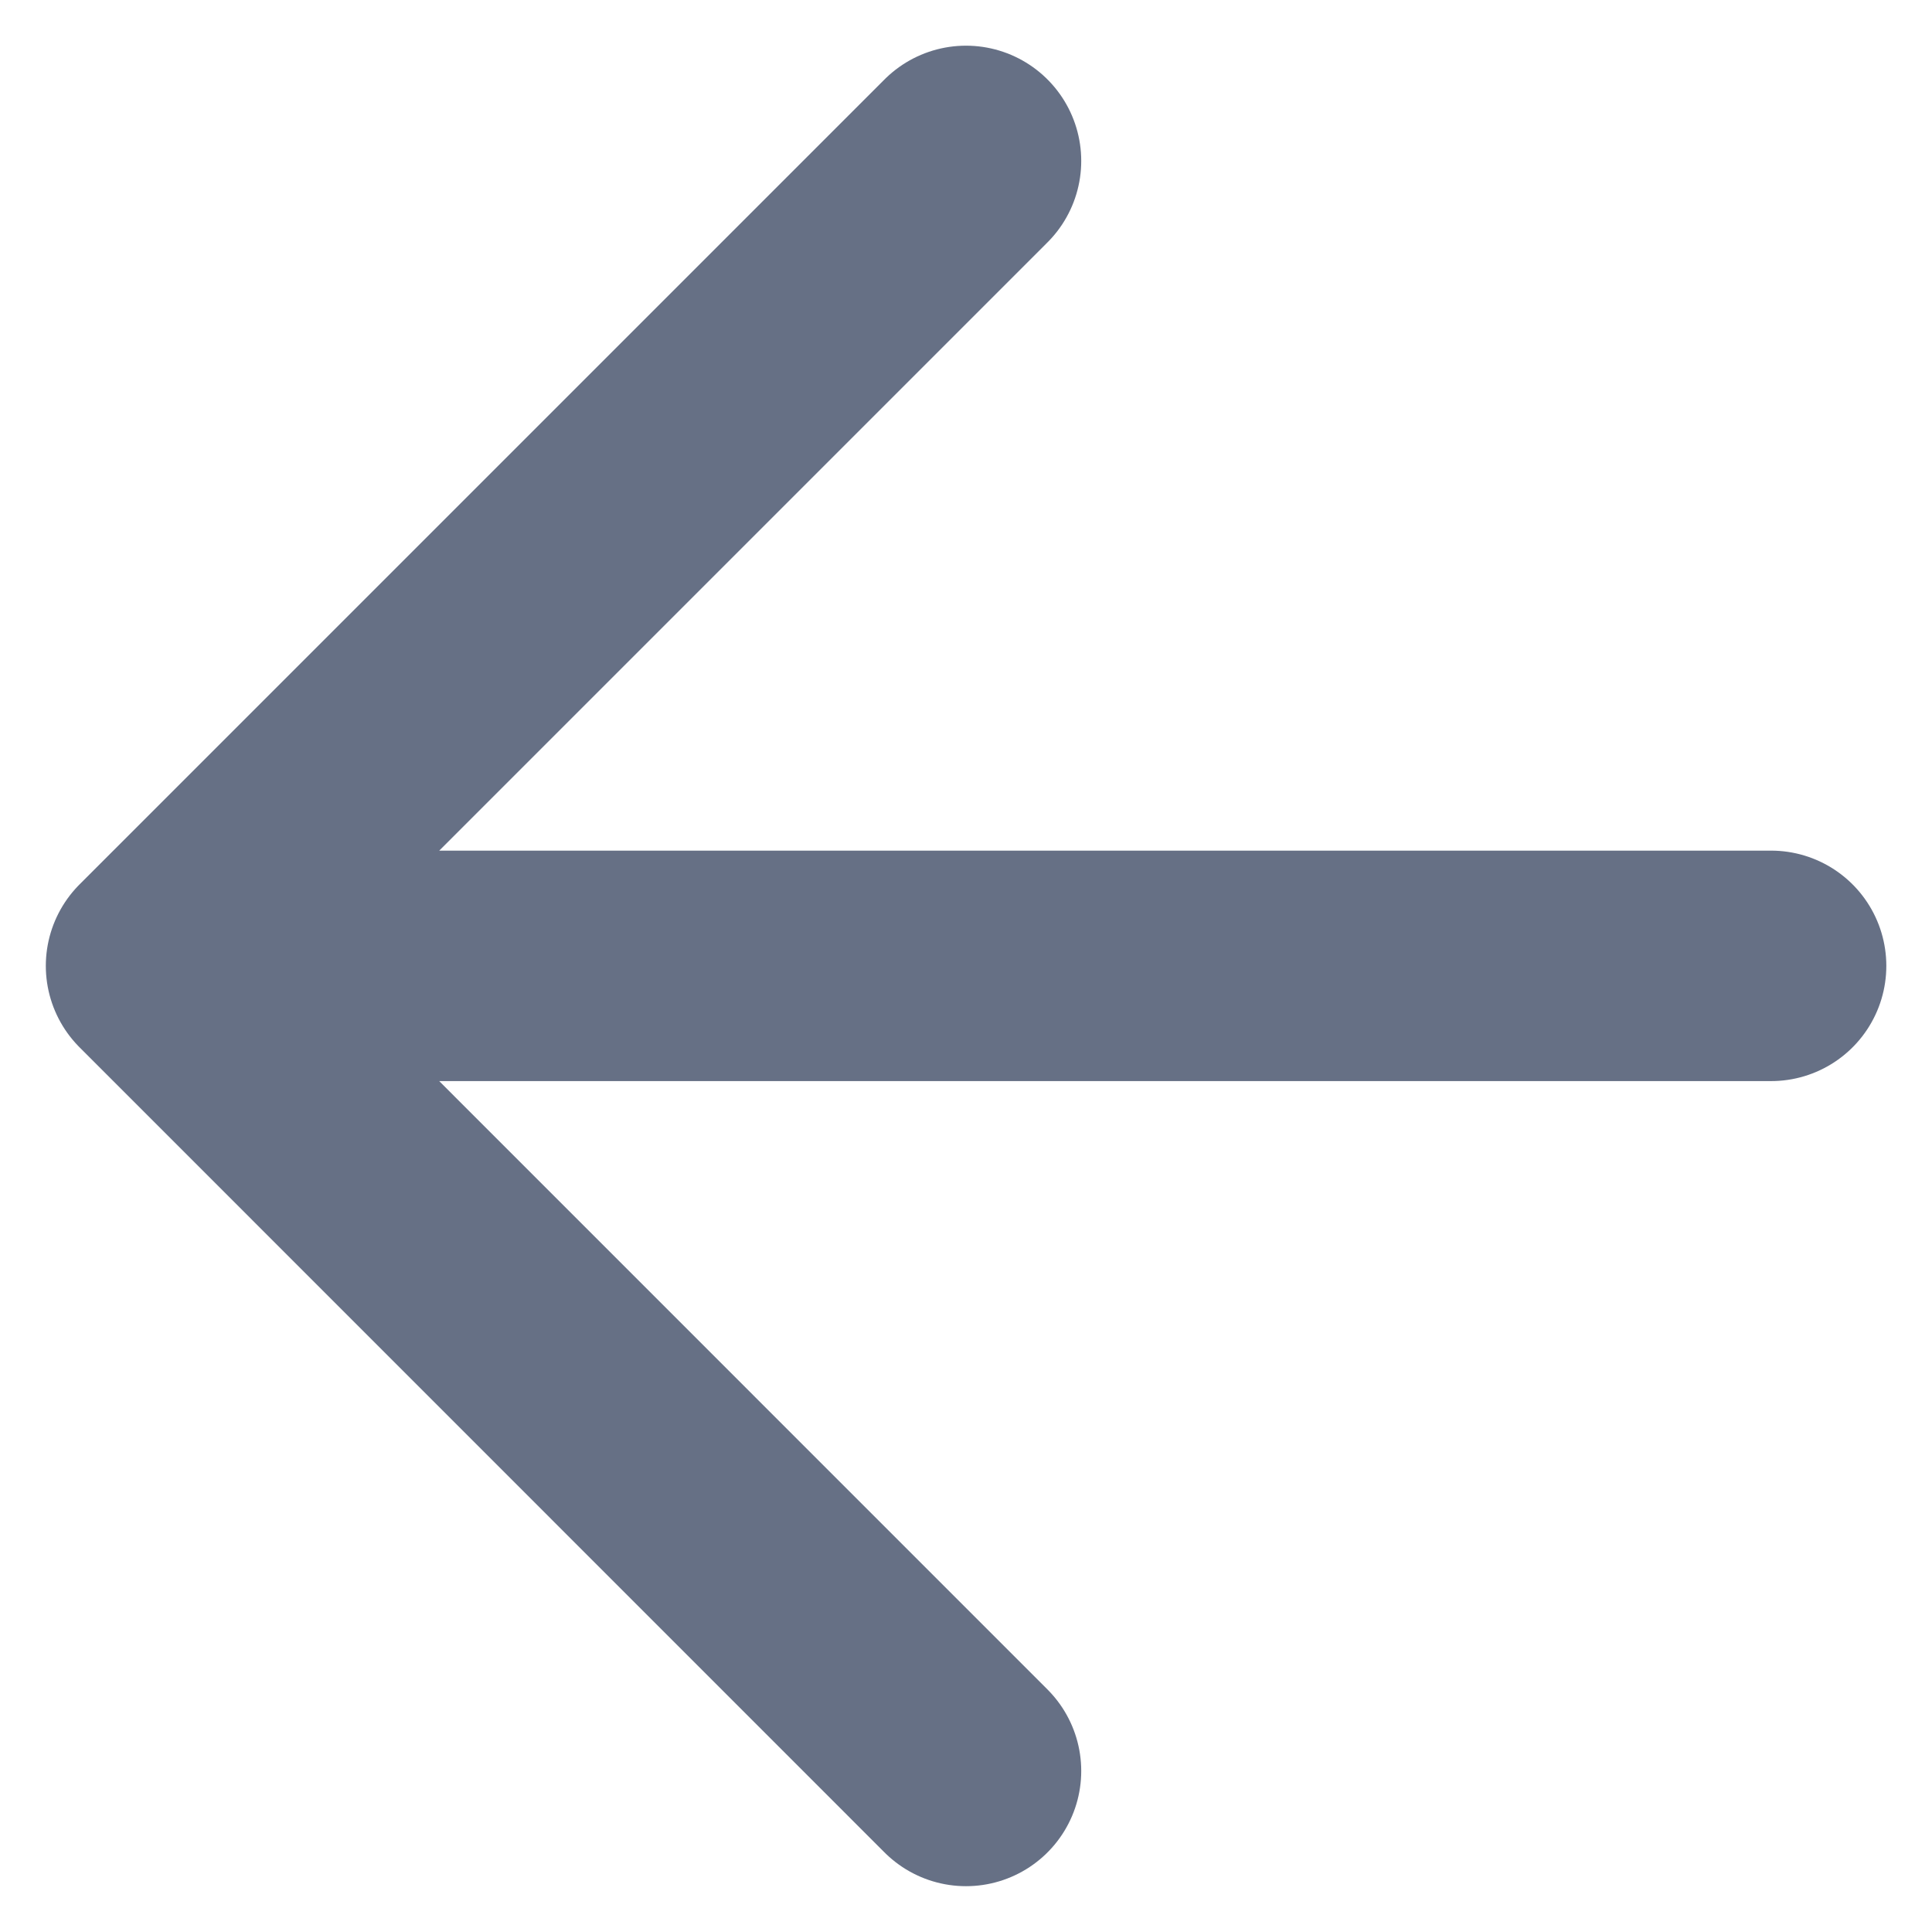 <svg width="14" height="14" viewBox="0 0 14 14" fill="none" xmlns="http://www.w3.org/2000/svg">
<path d="M12.834 6.999H1.167M1.167 6.999L7 12.833M1.167 6.999L7 1.166" stroke="#667085" stroke-width="1.67" stroke-linecap="round" stroke-linejoin="round"/>
</svg>
